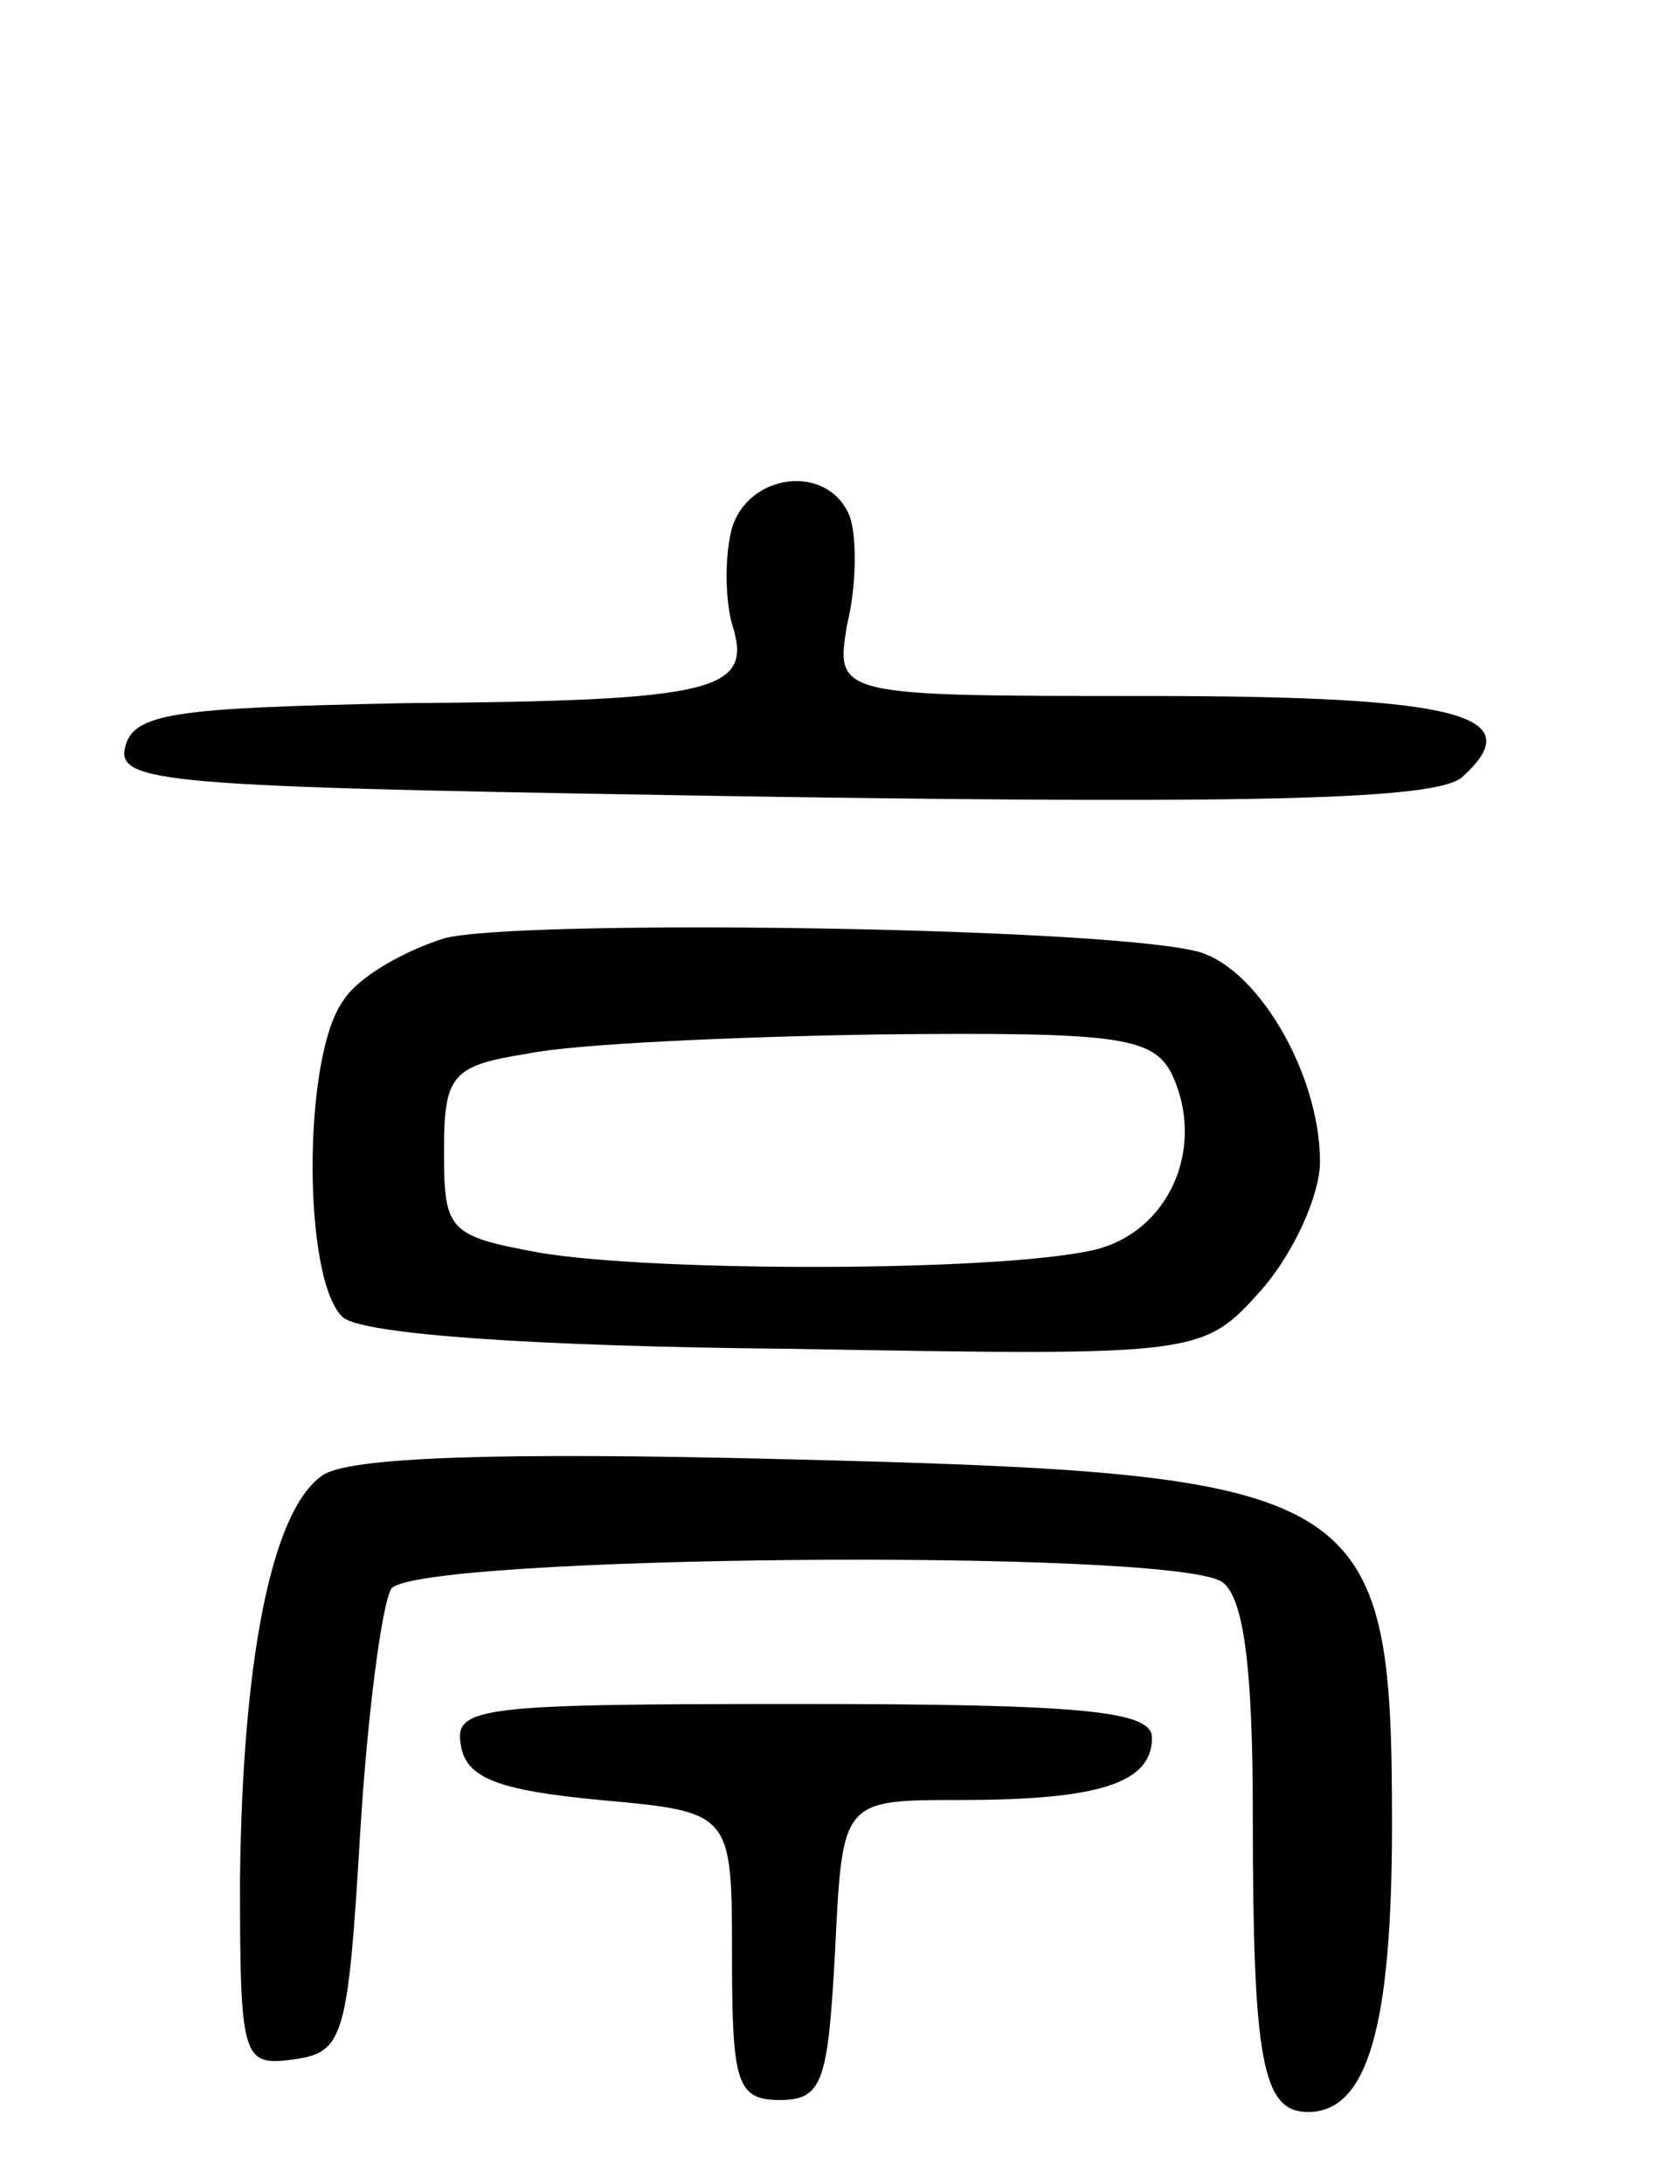 <svg version="1.0" xmlns="http://www.w3.org/2000/svg"
 width="70pt" height="91pt" viewBox="0 0 70 91"
 preserveAspectRatio="xMidYMid meet">
<g transform="translate(0,91) scale(0.1,-0.1)"
fill="#000000" stroke="none">
<path d="M305 690 c-3 -11 -3 -29 0 -40 9 -28 -6 -32 -137 -33 -96 -2 -113 -4
-116 -19 -3 -15 23 -16 270 -20 204 -3 276 -1 287 8 29 26 0 34 -131 34 -130
0 -130 0 -125 30 4 16 4 37 1 45 -9 22 -42 18 -49 -5z"/>
<path d="M185 519 c-16 -5 -36 -16 -42 -26 -17 -23 -17 -117 0 -132 9 -7 79
-12 186 -13 172 -3 172 -3 197 25 13 15 24 39 24 53 0 37 -27 83 -53 88 -46
10 -283 13 -312 5z m303 -56 c15 -31 -1 -67 -33 -74 -41 -9 -182 -9 -230 -1
-38 7 -40 9 -40 42 0 32 3 36 35 41 19 4 85 7 147 8 98 1 113 -1 121 -16z"/>
<path d="M134 295 c-21 -15 -33 -77 -34 -168 0 -76 1 -78 23 -75 20 3 22 9 27
93 3 50 9 96 13 103 10 14 323 17 346 3 9 -6 13 -34 13 -97 0 -103 4 -124 23
-124 25 0 35 36 35 120 0 140 -10 146 -253 152 -119 3 -183 1 -193 -7z"/>
<path d="M192 183 c2 -14 16 -19 58 -23 55 -5 55 -5 55 -65 0 -53 2 -60 20
-60 18 0 20 8 23 63 3 62 3 62 52 62 58 0 80 7 80 26 0 11 -28 14 -146 14
-133 0 -145 -1 -142 -17z"/>
</g>
</svg>
